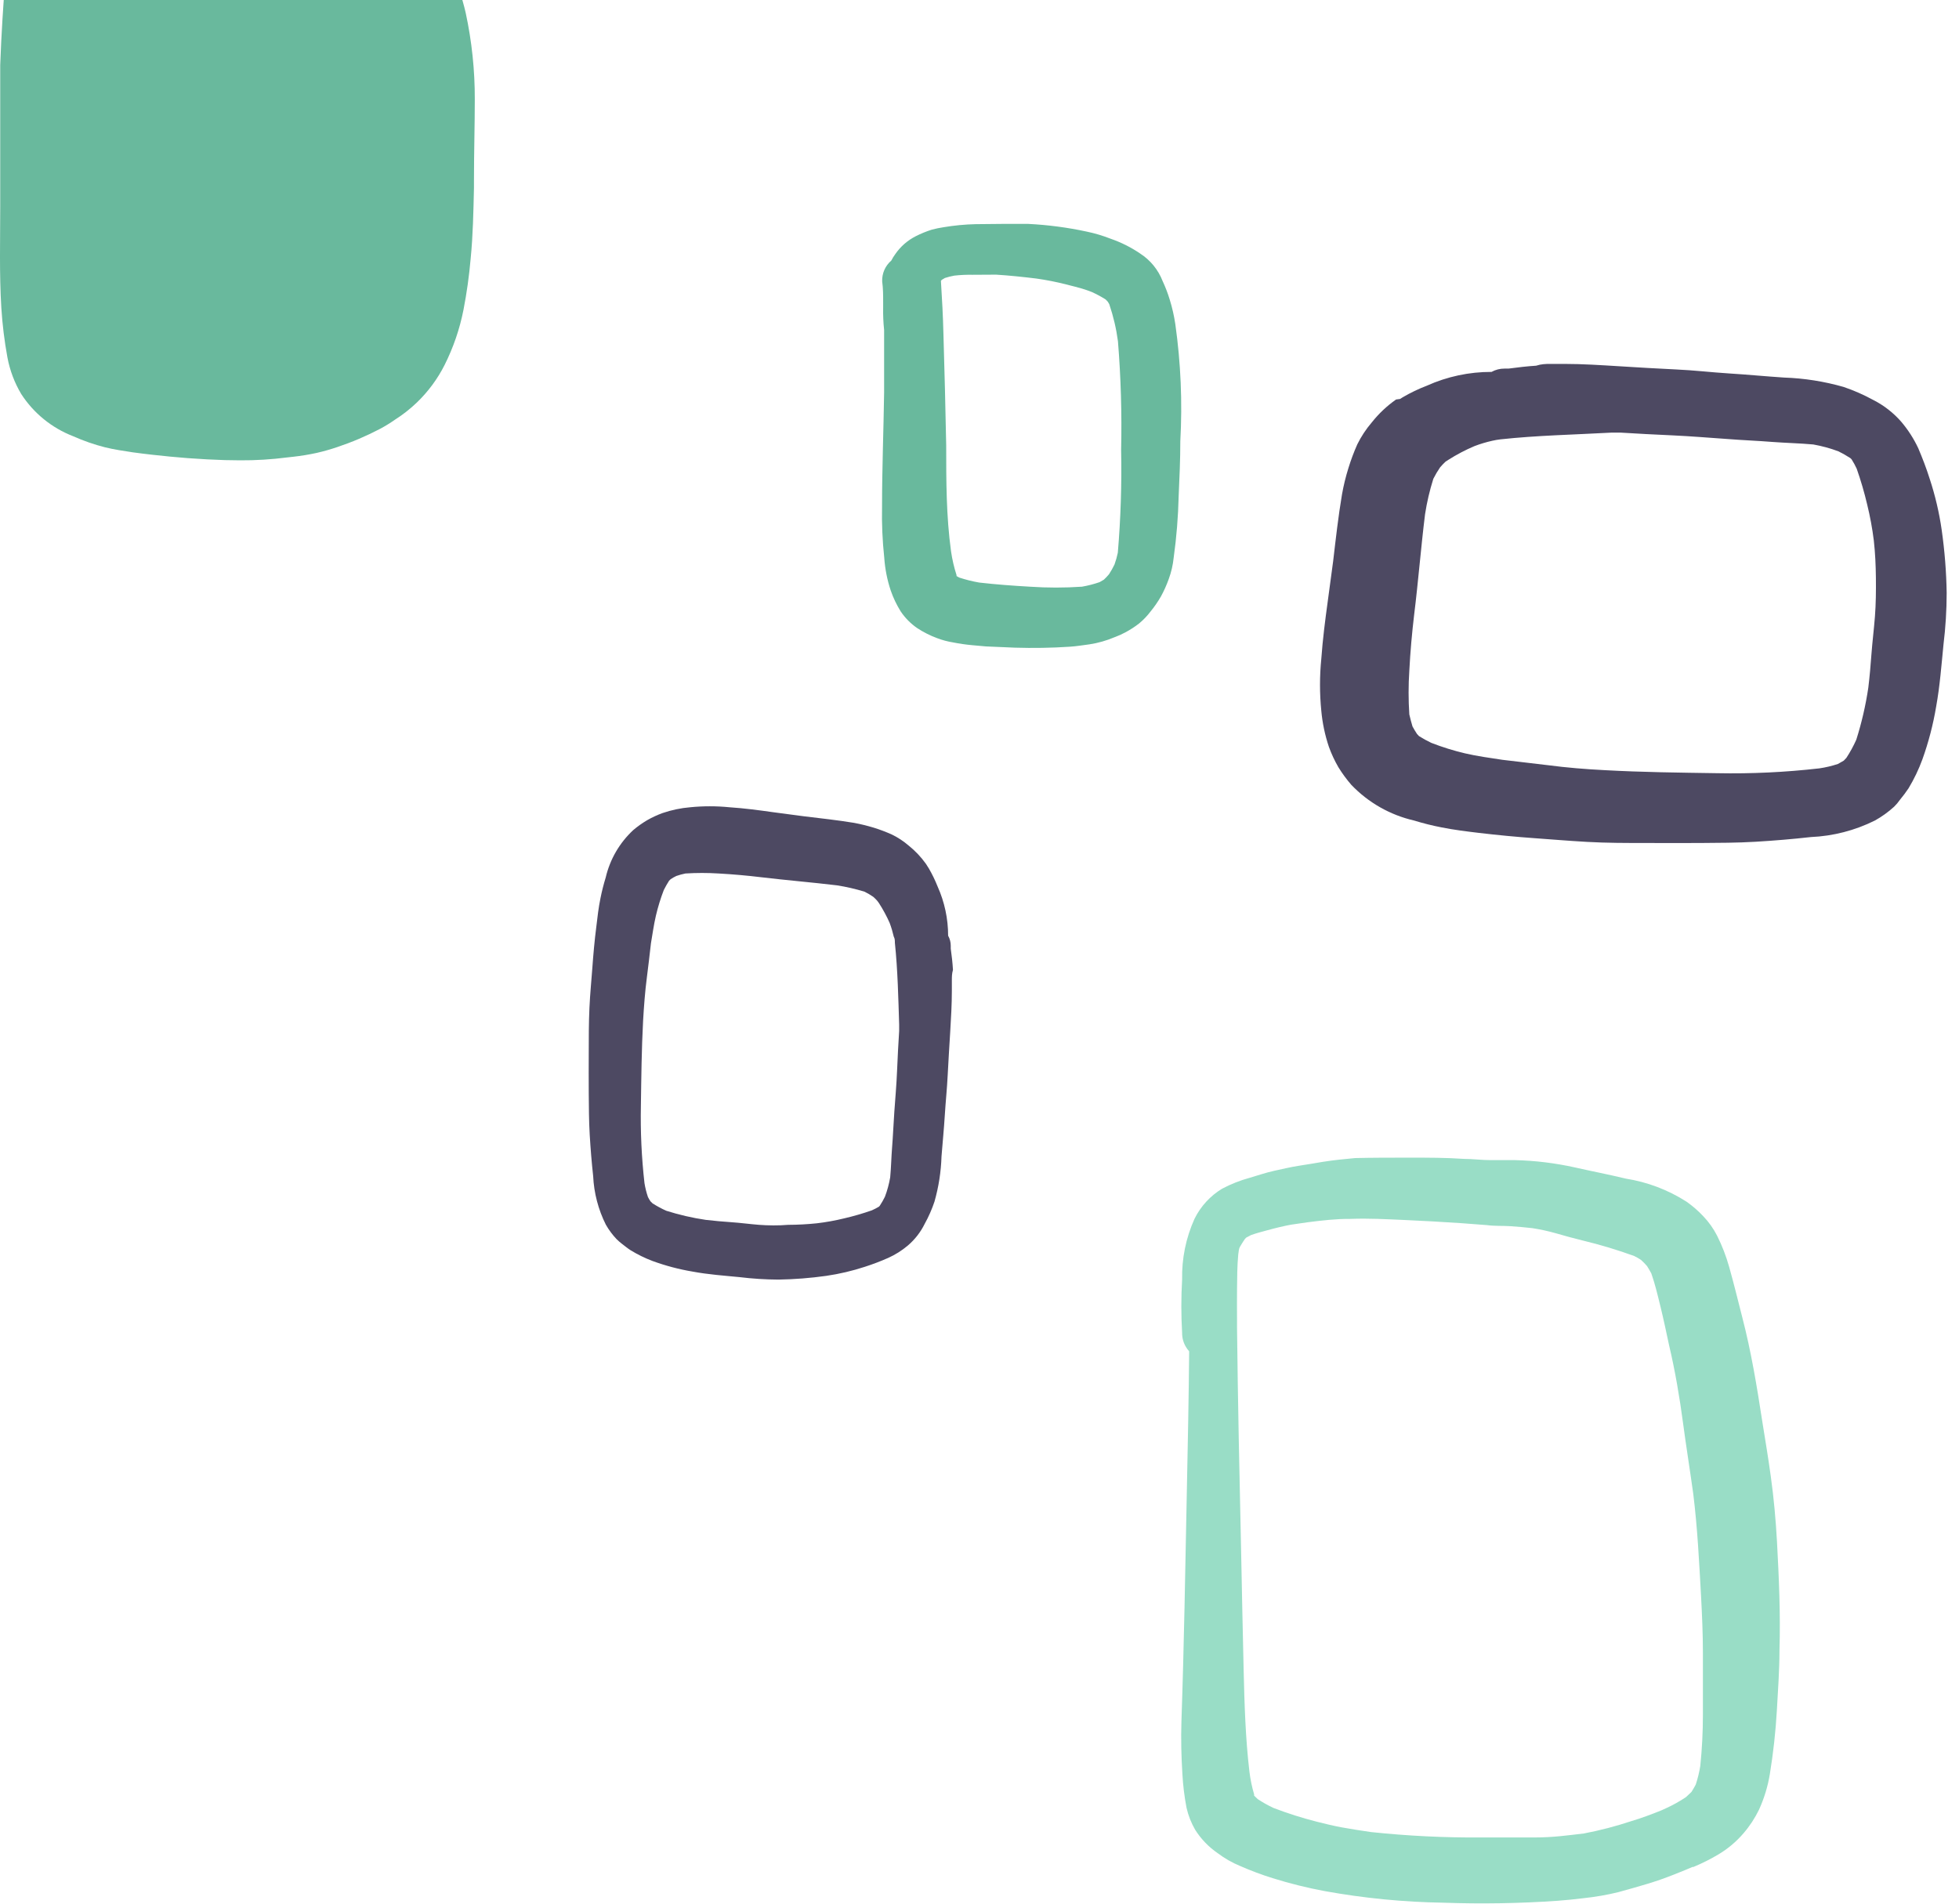 <svg width="142" height="138" viewBox="0 0 142 138" fill="none" xmlns="http://www.w3.org/2000/svg">
<path d="M15.976 -9H14.786C14.036 -9 13.276 -8.85 12.546 -8.74L11.656 -8.61C10.756 -8.49 9.856 -8.33 9.176 -8.2L8.346 -8.06C7.764 -7.979 7.187 -7.869 6.616 -7.73C6.256 -7.63 5.886 -7.51 5.506 -7.37C5.063 -7.208 4.629 -7.021 4.206 -6.81C3.85 -6.585 3.515 -6.327 3.206 -6.04L3.106 -5.95L3.006 -5.86C2.625 -5.51 2.289 -5.114 2.006 -4.68C1.859 -4.462 1.732 -4.231 1.626 -3.99L1.376 -3.77C0.757 -3.146 0.399 -2.309 0.376 -1.43C0.246 0.24 0.096 2.46 0.016 4.72C0.016 5.39 0.016 6.07 0.016 6.72C0.016 6.98 0.016 7.23 0.016 7.48C0.016 8.57 0.016 9.66 0.016 10.75C0.016 12.16 0.016 13.59 0.016 14.98C0.016 17.39 -0.054 19.87 0.096 22.31C0.172 23.514 0.319 24.713 0.536 25.9C0.71 26.839 1.049 27.739 1.536 28.56C2.436 29.951 3.752 31.022 5.296 31.62C6.048 31.956 6.828 32.227 7.626 32.43C8.286 32.59 8.966 32.69 9.626 32.79C10.566 32.92 11.516 33.02 12.326 33.1C13.136 33.18 14.056 33.25 15.016 33.3C15.976 33.35 16.676 33.37 17.396 33.37C18.54 33.377 19.682 33.306 20.816 33.16L21.266 33.11C21.837 33.046 22.405 32.953 22.966 32.83C23.466 32.715 23.96 32.575 24.446 32.41C25.513 32.053 26.55 31.612 27.546 31.09C27.912 30.895 28.266 30.678 28.606 30.44C29.188 30.072 29.73 29.647 30.226 29.17C31.04 28.385 31.716 27.469 32.226 26.46C32.861 25.195 33.322 23.849 33.596 22.46C33.834 21.233 34.008 19.995 34.116 18.75C34.286 17.05 34.316 15.31 34.356 13.62V13.09C34.356 11.01 34.416 9.09 34.416 7.2C34.422 5.092 34.201 2.99 33.756 0.93C33.502 -0.19 33.12 -1.278 32.616 -2.31C32.199 -3.161 31.614 -3.92 30.896 -4.54C30.288 -5.065 29.616 -5.512 28.896 -5.87C27.869 -6.335 26.813 -6.735 25.736 -7.07L25.256 -7.23C24.646 -7.43 24.006 -7.64 23.376 -7.82C21.417 -8.39 19.408 -8.771 17.376 -8.96C17.006 -8.98 16.486 -9 15.976 -9Z" fill="#69B99D"/>
<path d="M72.746 16.23C73.333 16.23 73.923 16.23 74.516 16.23C75.949 16.301 77.374 16.488 78.776 16.79C79.37 16.914 79.952 17.088 80.516 17.31C81.27 17.571 81.987 17.931 82.646 18.38C83.388 18.858 83.958 19.558 84.276 20.38C84.477 20.811 84.648 21.255 84.786 21.71C84.969 22.298 85.106 22.9 85.196 23.51C85.591 26.315 85.712 29.151 85.556 31.98C85.556 33.31 85.496 34.65 85.436 35.98C85.401 37.465 85.281 38.948 85.076 40.42C85.022 40.953 84.901 41.477 84.716 41.98C84.562 42.41 84.375 42.828 84.156 43.23C83.936 43.613 83.686 43.978 83.406 44.32C83.164 44.641 82.885 44.933 82.576 45.19C82.262 45.435 81.928 45.652 81.576 45.84C81.325 45.975 81.064 46.092 80.796 46.19C80.5 46.316 80.196 46.423 79.886 46.51C79.584 46.597 79.277 46.663 78.966 46.71C78.496 46.77 78.036 46.85 77.566 46.88C76.226 46.97 74.886 46.99 73.566 46.95L71.466 46.86L70.466 46.77C70.003 46.728 69.542 46.662 69.086 46.57C68.69 46.507 68.301 46.403 67.926 46.26C67.424 46.075 66.944 45.833 66.496 45.54C66.019 45.214 65.608 44.8 65.286 44.32C64.991 43.845 64.749 43.339 64.566 42.81C64.309 42.04 64.151 41.24 64.096 40.43C63.963 39.195 63.91 37.952 63.936 36.71C63.936 33.96 64.046 31.2 64.086 28.45C64.086 27.116 64.086 25.783 64.086 24.45V23.92C64.028 23.375 64.005 22.828 64.016 22.28C64.016 22.16 64.016 22.04 64.016 21.92C64.016 21.41 64.016 20.92 63.946 20.4C63.935 20.115 63.989 19.831 64.103 19.569C64.218 19.308 64.389 19.075 64.606 18.89C64.69 18.725 64.787 18.568 64.896 18.42C65.276 17.869 65.789 17.422 66.386 17.12C66.756 16.933 67.141 16.775 67.536 16.65C67.823 16.573 68.113 16.514 68.406 16.47C69.17 16.342 69.942 16.268 70.716 16.25L72.746 16.23ZM69.176 19.98C68.946 20.021 68.719 20.078 68.496 20.15L68.276 20.28L68.206 20.35V20.4C68.286 21.67 68.356 22.94 68.386 24.22C68.466 26.887 68.533 29.573 68.586 32.28C68.586 34.85 68.586 37.41 68.936 39.96C69.02 40.547 69.154 41.126 69.336 41.69V41.76L69.536 41.87C70.007 42.025 70.488 42.145 70.976 42.23C72.196 42.37 73.426 42.46 74.656 42.53C75.912 42.615 77.171 42.615 78.426 42.53C78.861 42.455 79.29 42.345 79.706 42.2L80.016 42.02C80.147 41.897 80.271 41.767 80.386 41.63C80.535 41.402 80.669 41.165 80.786 40.92C80.886 40.642 80.966 40.358 81.026 40.07C81.236 37.589 81.316 35.099 81.266 32.61C81.325 29.984 81.248 27.358 81.036 24.74C80.914 23.825 80.703 22.924 80.406 22.05L80.306 21.88L80.146 21.71C79.826 21.508 79.492 21.327 79.146 21.17C78.906 21.08 78.676 20.99 78.426 20.92C78.176 20.85 77.666 20.71 77.286 20.62C76.568 20.436 75.841 20.293 75.106 20.19C74.106 20.07 73.176 19.97 72.206 19.91L70.486 19.92C70.049 19.911 69.611 19.931 69.176 19.98Z" fill="#69B99D"/>
<path d="M102.237 83.92C103.527 83.92 104.827 83.92 106.117 84.01C106.767 84.01 107.407 84.1 108.057 84.1C108.707 84.1 109.257 84.1 109.857 84.1C111.29 84.137 112.717 84.311 114.117 84.62C115.357 84.9 116.607 85.14 117.847 85.44C119.413 85.687 120.911 86.256 122.247 87.11C122.689 87.42 123.098 87.775 123.467 88.17C123.867 88.589 124.204 89.064 124.467 89.58C124.827 90.301 125.118 91.054 125.337 91.83C125.677 93.04 125.977 94.26 126.287 95.48C126.937 97.98 127.347 100.48 127.747 103.08C127.957 104.39 128.177 105.7 128.357 107.02C128.577 108.59 128.717 110.17 128.807 111.76C128.947 114.38 129.067 117 128.987 119.62C128.987 121.08 128.877 122.54 128.797 124C128.707 125.548 128.537 127.09 128.287 128.62C128.14 129.504 127.877 130.364 127.507 131.18C127.207 131.8 126.827 132.379 126.377 132.9C125.863 133.501 125.255 134.014 124.577 134.42C123.99 134.77 123.378 135.078 122.747 135.34H122.677L122.347 135.48L122.207 135.54C121.597 135.79 120.977 136.04 120.347 136.26C119.717 136.48 119.097 136.66 118.467 136.84L117.287 137.17C116.471 137.368 115.642 137.512 114.807 137.6C114.187 137.68 113.547 137.74 112.917 137.79C110.158 137.982 107.391 138.028 104.627 137.93C101.742 137.885 98.866 137.604 96.027 137.09C94.749 136.852 93.487 136.538 92.247 136.15C91.448 135.901 90.663 135.607 89.897 135.27C89.316 135.031 88.768 134.719 88.267 134.34C87.615 133.893 87.06 133.318 86.637 132.65C86.347 132.152 86.134 131.612 86.007 131.05C85.852 130.241 85.752 129.422 85.707 128.6C85.627 127.33 85.597 126.06 85.637 124.79C85.827 119.27 85.917 113.74 86.027 108.22C86.097 104.8 86.167 101.38 86.197 97.96C86.106 97.858 86.025 97.748 85.957 97.63C85.778 97.327 85.684 96.982 85.687 96.63C85.612 95.338 85.612 94.042 85.687 92.75C85.656 91.234 85.963 89.731 86.587 88.35C87.032 87.448 87.726 86.691 88.587 86.17C89.223 85.834 89.893 85.569 90.587 85.38C91.177 85.21 91.767 85 92.377 84.87C92.987 84.74 93.547 84.6 94.137 84.51C94.727 84.42 95.317 84.32 95.907 84.22C96.677 84.1 97.447 84.02 98.227 83.95C99.487 83.92 100.877 83.92 102.237 83.92ZM94.817 88.6L93.297 88.82L93.627 88.77C93.037 88.88 92.457 89.02 91.877 89.18C91.477 89.29 91.077 89.39 90.687 89.53L90.327 89.72L90.227 89.83C90.107 90.01 89.997 90.18 89.887 90.37C89.777 90.56 89.797 90.73 89.757 90.92C89.677 91.76 89.677 92.62 89.667 93.47C89.657 94.32 89.667 94.89 89.667 95.6V96.22C89.727 101.68 89.847 107.15 89.967 112.61C90.027 115.44 90.077 118.26 90.147 121.08C90.207 123.54 90.277 126 90.567 128.44C90.635 128.995 90.749 129.544 90.907 130.08V130.17L91.167 130.42C91.531 130.661 91.912 130.875 92.307 131.06C93.336 131.455 94.388 131.789 95.457 132.06C96.057 132.21 96.657 132.36 97.267 132.47C97.877 132.58 98.677 132.71 99.387 132.81C102.044 133.09 104.715 133.221 107.387 133.2C108.687 133.2 109.977 133.2 111.267 133.2C112.557 133.2 113.637 133.05 114.817 132.91C115.975 132.689 117.118 132.391 118.237 132.02C118.977 131.8 119.697 131.53 120.417 131.24L120.747 131.09C121.259 130.858 121.751 130.584 122.217 130.27L122.607 129.9C122.717 129.73 122.817 129.55 122.917 129.37C123.062 128.929 123.172 128.478 123.247 128.02C123.375 126.774 123.438 125.522 123.437 124.27C123.437 122.81 123.437 121.34 123.437 119.88C123.437 118.42 123.377 117.15 123.307 115.79C123.167 113.28 123.047 110.79 122.737 108.29C122.497 106.55 122.217 104.82 121.987 103.09C121.757 101.36 121.427 99.38 120.987 97.53C120.787 96.59 120.587 95.64 120.357 94.7C120.127 93.76 119.967 93.09 119.697 92.31C119.597 92.13 119.497 91.95 119.387 91.78C119.25 91.62 119.103 91.47 118.947 91.33C118.789 91.227 118.626 91.133 118.457 91.05C117.239 90.607 115.997 90.233 114.737 89.93C114.057 89.76 113.377 89.58 112.737 89.39C112.188 89.237 111.63 89.116 111.067 89.03C110.547 88.97 110.067 88.93 109.507 88.89C108.947 88.85 108.357 88.89 107.777 88.81L105.927 88.67C104.567 88.58 103.197 88.5 101.827 88.44C100.457 88.38 99.197 88.31 97.887 88.36C96.877 88.35 95.847 88.47 94.817 88.6Z" fill="#99DDC6"/>
<path d="M112.376 26.38H113.376C114.716 26.38 116.056 26.47 117.376 26.55C118.696 26.63 120.096 26.72 121.456 26.78C122.816 26.84 124.026 26.99 125.316 27.07C126.606 27.15 127.956 27.28 129.316 27.37C130.779 27.419 132.229 27.648 133.636 28.05C134.375 28.301 135.091 28.616 135.776 28.99C136.561 29.387 137.261 29.934 137.836 30.6C138.32 31.175 138.726 31.81 139.046 32.49C139.356 33.22 139.636 33.95 139.876 34.71C140.274 35.919 140.566 37.16 140.746 38.42C140.961 39.931 141.082 41.454 141.106 42.98C141.105 44.23 141.028 45.479 140.876 46.72C140.726 48.22 140.616 49.72 140.346 51.21C140.128 52.517 139.794 53.802 139.346 55.05C139.08 55.776 138.745 56.476 138.346 57.14C138.154 57.427 137.947 57.704 137.726 57.97C137.6 58.153 137.456 58.324 137.296 58.48C136.873 58.866 136.407 59.201 135.906 59.48C134.458 60.202 132.873 60.611 131.256 60.68C129.926 60.83 128.596 60.94 127.256 61.02C125.916 61.1 124.586 61.1 123.256 61.11C121.926 61.12 120.606 61.11 119.256 61.11C117.906 61.11 116.446 61.11 115.036 61.03C113.626 60.95 112.486 60.85 111.216 60.76C109.946 60.67 108.566 60.54 107.216 60.38C106.306 60.27 105.396 60.16 104.496 59.98C103.821 59.849 103.154 59.682 102.496 59.48C100.764 59.081 99.186 58.184 97.956 56.9C97.609 56.499 97.294 56.071 97.016 55.62C96.742 55.148 96.511 54.653 96.326 54.14C96.042 53.294 95.857 52.418 95.776 51.53C95.651 50.276 95.651 49.013 95.776 47.76C95.876 46.36 96.056 44.96 96.246 43.57L96.636 40.67C96.826 39.05 97.006 37.44 97.276 35.84C97.389 35.201 97.543 34.569 97.736 33.95C97.917 33.357 98.134 32.776 98.386 32.21C98.669 31.638 99.022 31.104 99.436 30.62C99.94 29.985 100.533 29.425 101.196 28.96L101.486 28.92L101.676 28.8C102.236 28.472 102.821 28.191 103.426 27.96C104.901 27.296 106.5 26.955 108.116 26.96C108.404 26.801 108.728 26.718 109.056 26.72H109.346C110.026 26.63 110.696 26.55 111.346 26.51C111.716 26.39 112.046 26.38 112.376 26.38ZM108.756 31.85C108.561 31.873 108.368 31.906 108.176 31.95C107.734 32.048 107.3 32.178 106.876 32.34C106.216 32.62 105.581 32.954 104.976 33.34L104.776 33.47C104.639 33.599 104.509 33.736 104.386 33.88C104.204 34.145 104.04 34.422 103.896 34.71C103.631 35.55 103.43 36.409 103.296 37.28C102.996 39.7 102.806 42.14 102.506 44.56C102.346 45.91 102.226 47.26 102.156 48.62C102.086 49.675 102.086 50.734 102.156 51.79C102.226 52.08 102.296 52.37 102.386 52.66C102.487 52.849 102.597 53.032 102.716 53.21L102.856 53.36C103.143 53.541 103.44 53.705 103.746 53.85C104.541 54.16 105.356 54.414 106.186 54.61C107.076 54.82 107.996 54.94 108.906 55.08C110.006 55.22 111.106 55.33 112.206 55.47C113.576 55.65 114.936 55.76 116.316 55.83C119.026 55.98 121.746 56.01 124.466 56.05C126.941 56.099 129.417 55.981 131.876 55.7C132.335 55.633 132.787 55.526 133.226 55.38L133.646 55.14L133.836 54.94C134.111 54.52 134.352 54.078 134.556 53.62C134.946 52.388 135.237 51.128 135.426 49.85C135.526 49.03 135.596 48.21 135.656 47.39C135.716 46.57 135.836 45.6 135.906 44.7C135.976 43.8 135.986 42.84 135.976 41.9C135.966 40.96 135.926 40.09 135.826 39.19C135.718 38.311 135.557 37.44 135.346 36.58C135.139 35.7 134.885 34.833 134.586 33.98C134.479 33.745 134.355 33.518 134.216 33.3L134.126 33.21C133.849 33.031 133.562 32.867 133.266 32.72C132.673 32.498 132.06 32.331 131.436 32.22C130.436 32.13 129.436 32.11 128.516 32.04C127.396 31.95 126.276 31.91 125.156 31.82C123.846 31.73 122.536 31.62 121.226 31.56C119.916 31.5 118.716 31.44 117.456 31.36H116.836C114.126 31.51 111.426 31.56 108.756 31.85Z" fill="#4D4962"/>
<path d="M68.996 71.08C68.996 71.33 68.996 71.57 68.996 71.82C68.996 72.82 68.936 73.82 68.876 74.82C68.816 75.82 68.746 76.88 68.696 77.91C68.646 78.94 68.546 79.85 68.486 80.83C68.426 81.81 68.326 82.83 68.246 83.83C68.212 84.94 68.04 86.042 67.736 87.11C67.549 87.667 67.312 88.206 67.026 88.72C66.731 89.321 66.315 89.855 65.806 90.29C65.374 90.655 64.893 90.958 64.376 91.19C63.828 91.433 63.267 91.646 62.696 91.83C61.78 92.13 60.84 92.351 59.886 92.49C58.743 92.65 57.591 92.74 56.436 92.76C55.487 92.755 54.539 92.695 53.596 92.58C52.466 92.47 51.326 92.39 50.206 92.18C49.215 92.014 48.24 91.756 47.296 91.41C46.743 91.201 46.211 90.94 45.706 90.63C45.486 90.49 45.286 90.32 45.086 90.17C44.949 90.065 44.819 89.951 44.696 89.83C44.395 89.513 44.133 89.16 43.916 88.78C43.367 87.684 43.053 86.485 42.996 85.26C42.886 84.26 42.806 83.26 42.746 82.26C42.686 81.26 42.686 80.26 42.676 79.26C42.666 78.26 42.676 77.26 42.676 76.26C42.676 75.26 42.676 74.13 42.726 73.06C42.776 71.99 42.866 71.14 42.936 70.17C43.006 69.2 43.096 68.17 43.226 67.17C43.306 66.48 43.386 65.79 43.526 65.11C43.627 64.604 43.754 64.103 43.906 63.61C44.215 62.289 44.912 61.092 45.906 60.17C46.219 59.906 46.554 59.669 46.906 59.46C47.264 59.254 47.639 59.08 48.026 58.94C48.673 58.718 49.345 58.577 50.026 58.52C50.974 58.425 51.929 58.425 52.876 58.52C53.946 58.59 54.996 58.73 56.056 58.88L58.246 59.17C59.466 59.32 60.696 59.45 61.906 59.65C62.389 59.741 62.866 59.858 63.336 60C63.786 60.14 64.227 60.307 64.656 60.5C65.088 60.711 65.492 60.977 65.856 61.29C66.336 61.673 66.76 62.12 67.116 62.62L67.236 62.81L67.326 62.95C67.572 63.374 67.785 63.815 67.966 64.27C68.467 65.39 68.726 66.603 68.726 67.83C68.85 68.05 68.915 68.298 68.916 68.55V68.77C68.986 69.28 69.046 69.77 69.076 70.31C68.996 70.58 68.996 70.83 68.996 71.08ZM64.866 68.34C64.866 68.19 64.866 68.04 64.786 67.9C64.708 67.56 64.608 67.226 64.486 66.9C64.264 66.4 64.003 65.919 63.706 65.46L63.596 65.31C63.504 65.203 63.404 65.102 63.296 65.01C63.096 64.871 62.885 64.748 62.666 64.64C62.012 64.439 61.343 64.285 60.666 64.18C58.836 63.96 56.996 63.81 55.156 63.59C54.156 63.47 53.156 63.38 52.086 63.32C51.287 63.27 50.486 63.27 49.686 63.32C49.462 63.365 49.242 63.425 49.026 63.5C48.88 63.568 48.739 63.648 48.606 63.74L48.496 63.85C48.358 64.066 48.231 64.29 48.116 64.52C47.884 65.123 47.694 65.741 47.546 66.37C47.386 67.05 47.296 67.74 47.186 68.37C47.086 69.21 46.996 70.05 46.886 70.88C46.756 71.88 46.676 72.95 46.616 73.99C46.506 76.04 46.486 78.1 46.456 80.16C46.418 82.034 46.505 83.908 46.716 85.77C46.772 86.11 46.855 86.444 46.966 86.77C47.019 86.877 47.079 86.981 47.146 87.08L47.296 87.23C47.615 87.435 47.95 87.616 48.296 87.77C49.23 88.066 50.187 88.287 51.156 88.43C51.776 88.5 52.396 88.56 53.016 88.6C53.636 88.64 54.366 88.74 55.016 88.79C55.666 88.84 56.426 88.85 57.136 88.79C57.824 88.788 58.512 88.751 59.196 88.68C59.87 88.602 60.538 88.481 61.196 88.32C61.873 88.163 62.541 87.969 63.196 87.74C63.375 87.66 63.548 87.57 63.716 87.47L63.776 87.4C63.913 87.191 64.037 86.974 64.146 86.75C64.317 86.296 64.444 85.828 64.526 85.35C64.596 84.62 64.606 83.88 64.666 83.15C64.726 82.42 64.766 81.45 64.826 80.6C64.886 79.75 64.986 78.6 65.026 77.6C65.066 76.6 65.116 75.69 65.176 74.74C65.176 74.58 65.176 74.43 65.176 74.27C65.116 72.4 65.076 70.36 64.866 68.34Z" fill="#4D4962"/>
</svg>
